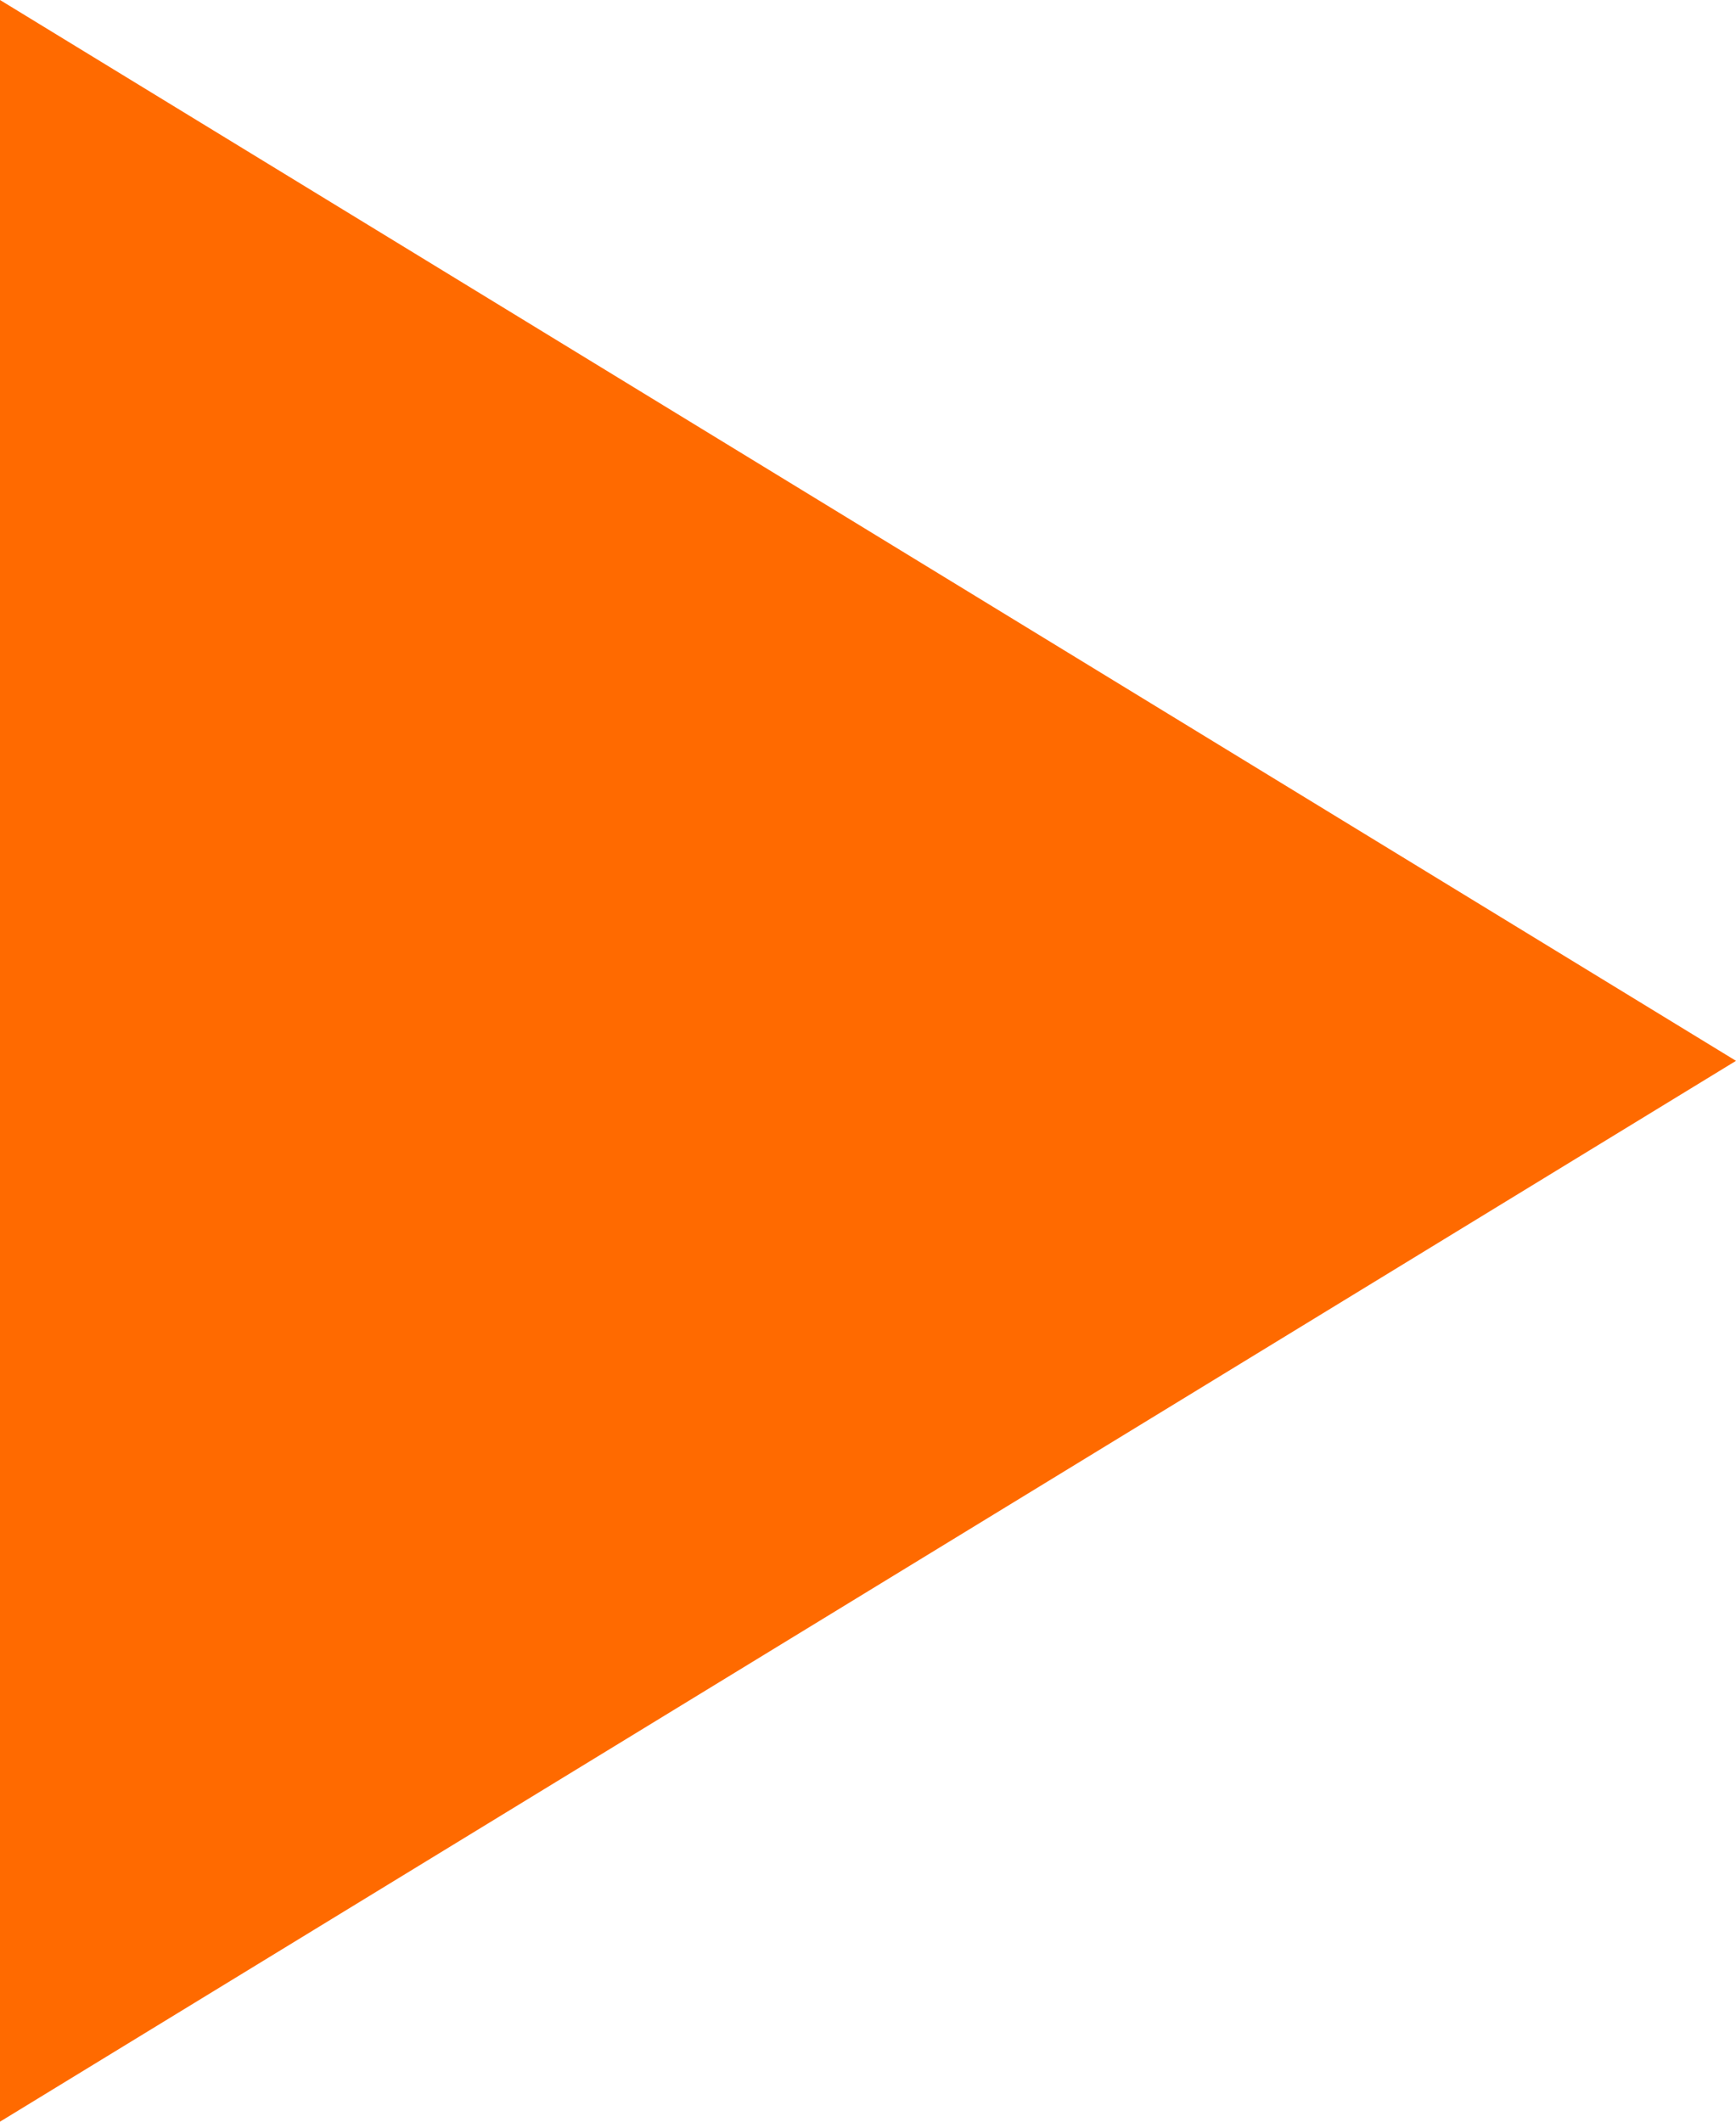 <?xml version="1.0" encoding="utf-8"?>
<!-- Generator: Adobe Illustrator 18.1.1, SVG Export Plug-In . SVG Version: 6.00 Build 0)  -->
<svg version="1.1" id="Layer_1" xmlns="http://www.w3.org/2000/svg" xmlns:xlink="http://www.w3.org/1999/xlink" x="0px" y="0px"
	 width="9px" height="11px" viewBox="-4 3 9 11" enable-background="new -4 3 9 11" xml:space="preserve">
<path fill="#FF6A00" d="M5,8.5L-4,3v11L5,8.5"/>
</svg>
